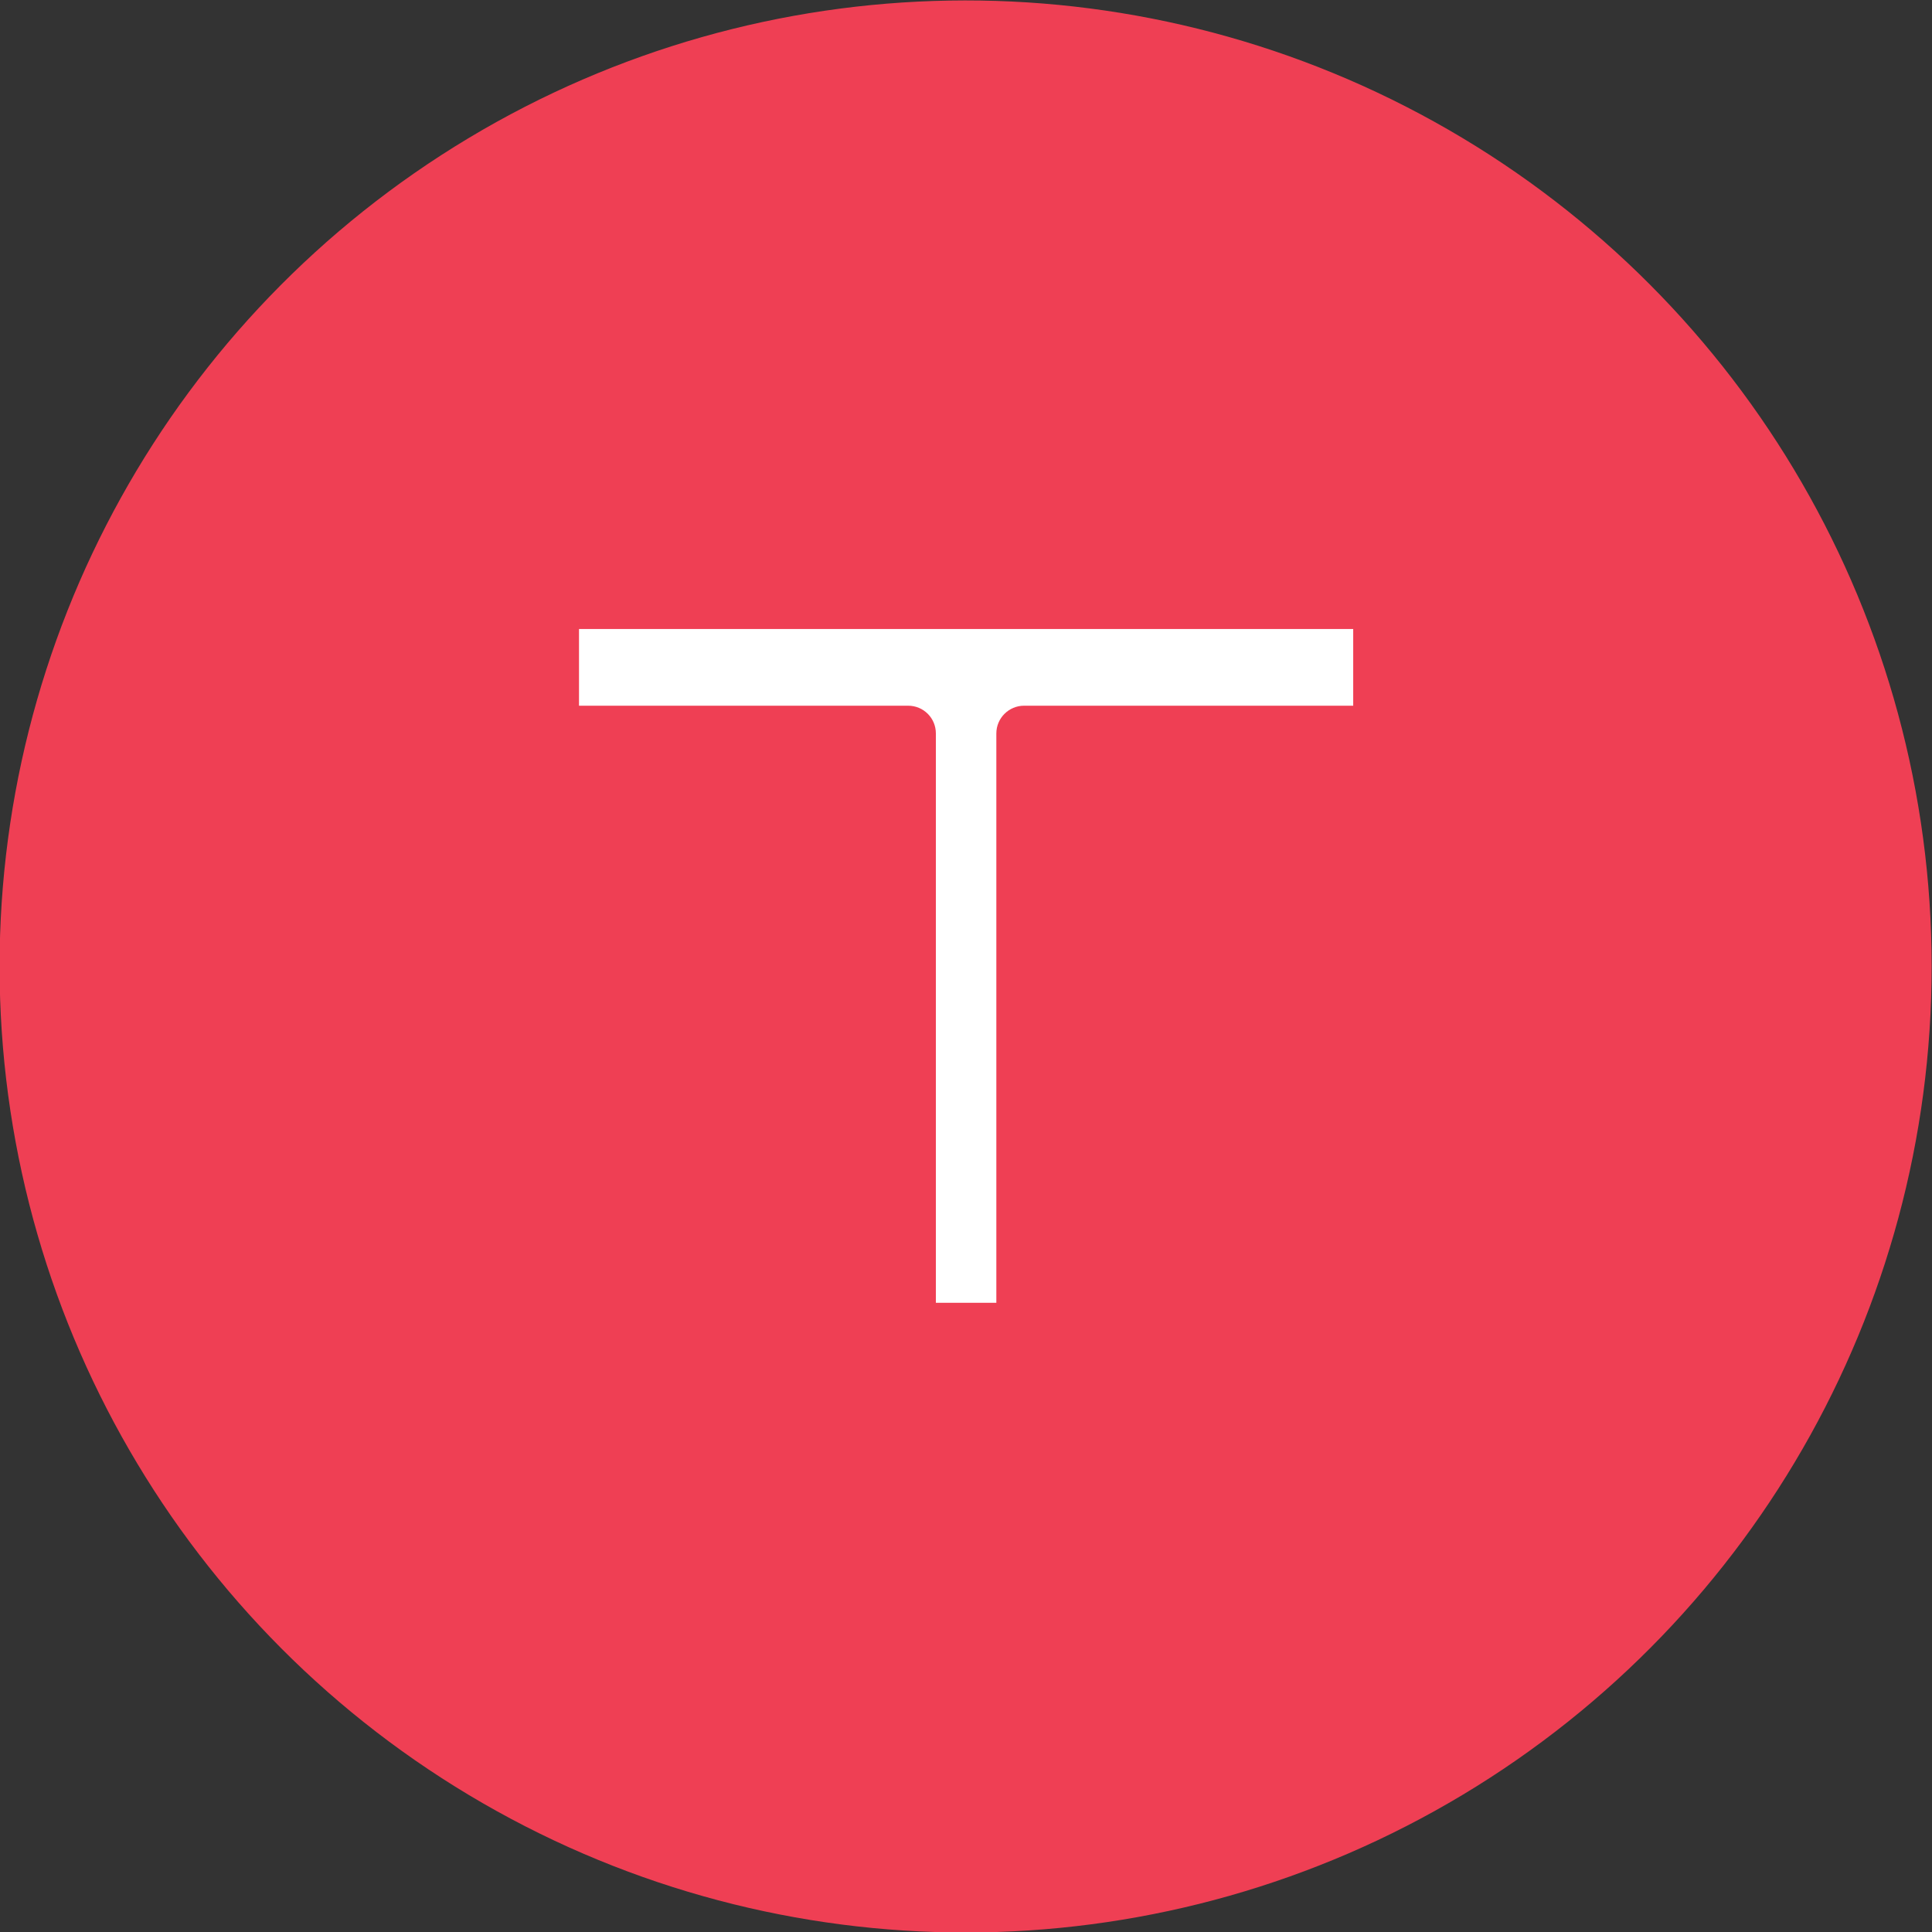 <?xml version="1.0" encoding="utf-8"?>
<!-- Generator: Adobe Illustrator 21.0.2, SVG Export Plug-In . SVG Version: 6.00 Build 0)  -->
<svg version="1.1" id="Layer_1" xmlns="http://www.w3.org/2000/svg" xmlns:xlink="http://www.w3.org/1999/xlink" x="0px" y="0px"
	 viewBox="0 0 93.93 93.93" enable-background="new 0 0 93.93 93.93" xml:space="preserve">
<rect x="0" y="0" width="93.93" height="93.93" fill="#333333" stroke="none"/>
<ellipse transform="matrix(1 -0.017 0.017 1 -0.812 0.826)" fill="#EF3F54" cx="46.96" cy="46.96" rx="46.96" ry="46.96"/>
<path fill="#FFFFFF" d="M65.79,30.58v3.73h-16c-0.74,0-1.35,0.6-1.35,1.35v27.68h-2.94V35.66c0-0.75-0.6-1.35-1.35-1.35h-16v-3.73
	H65.79z"/>
</svg>
